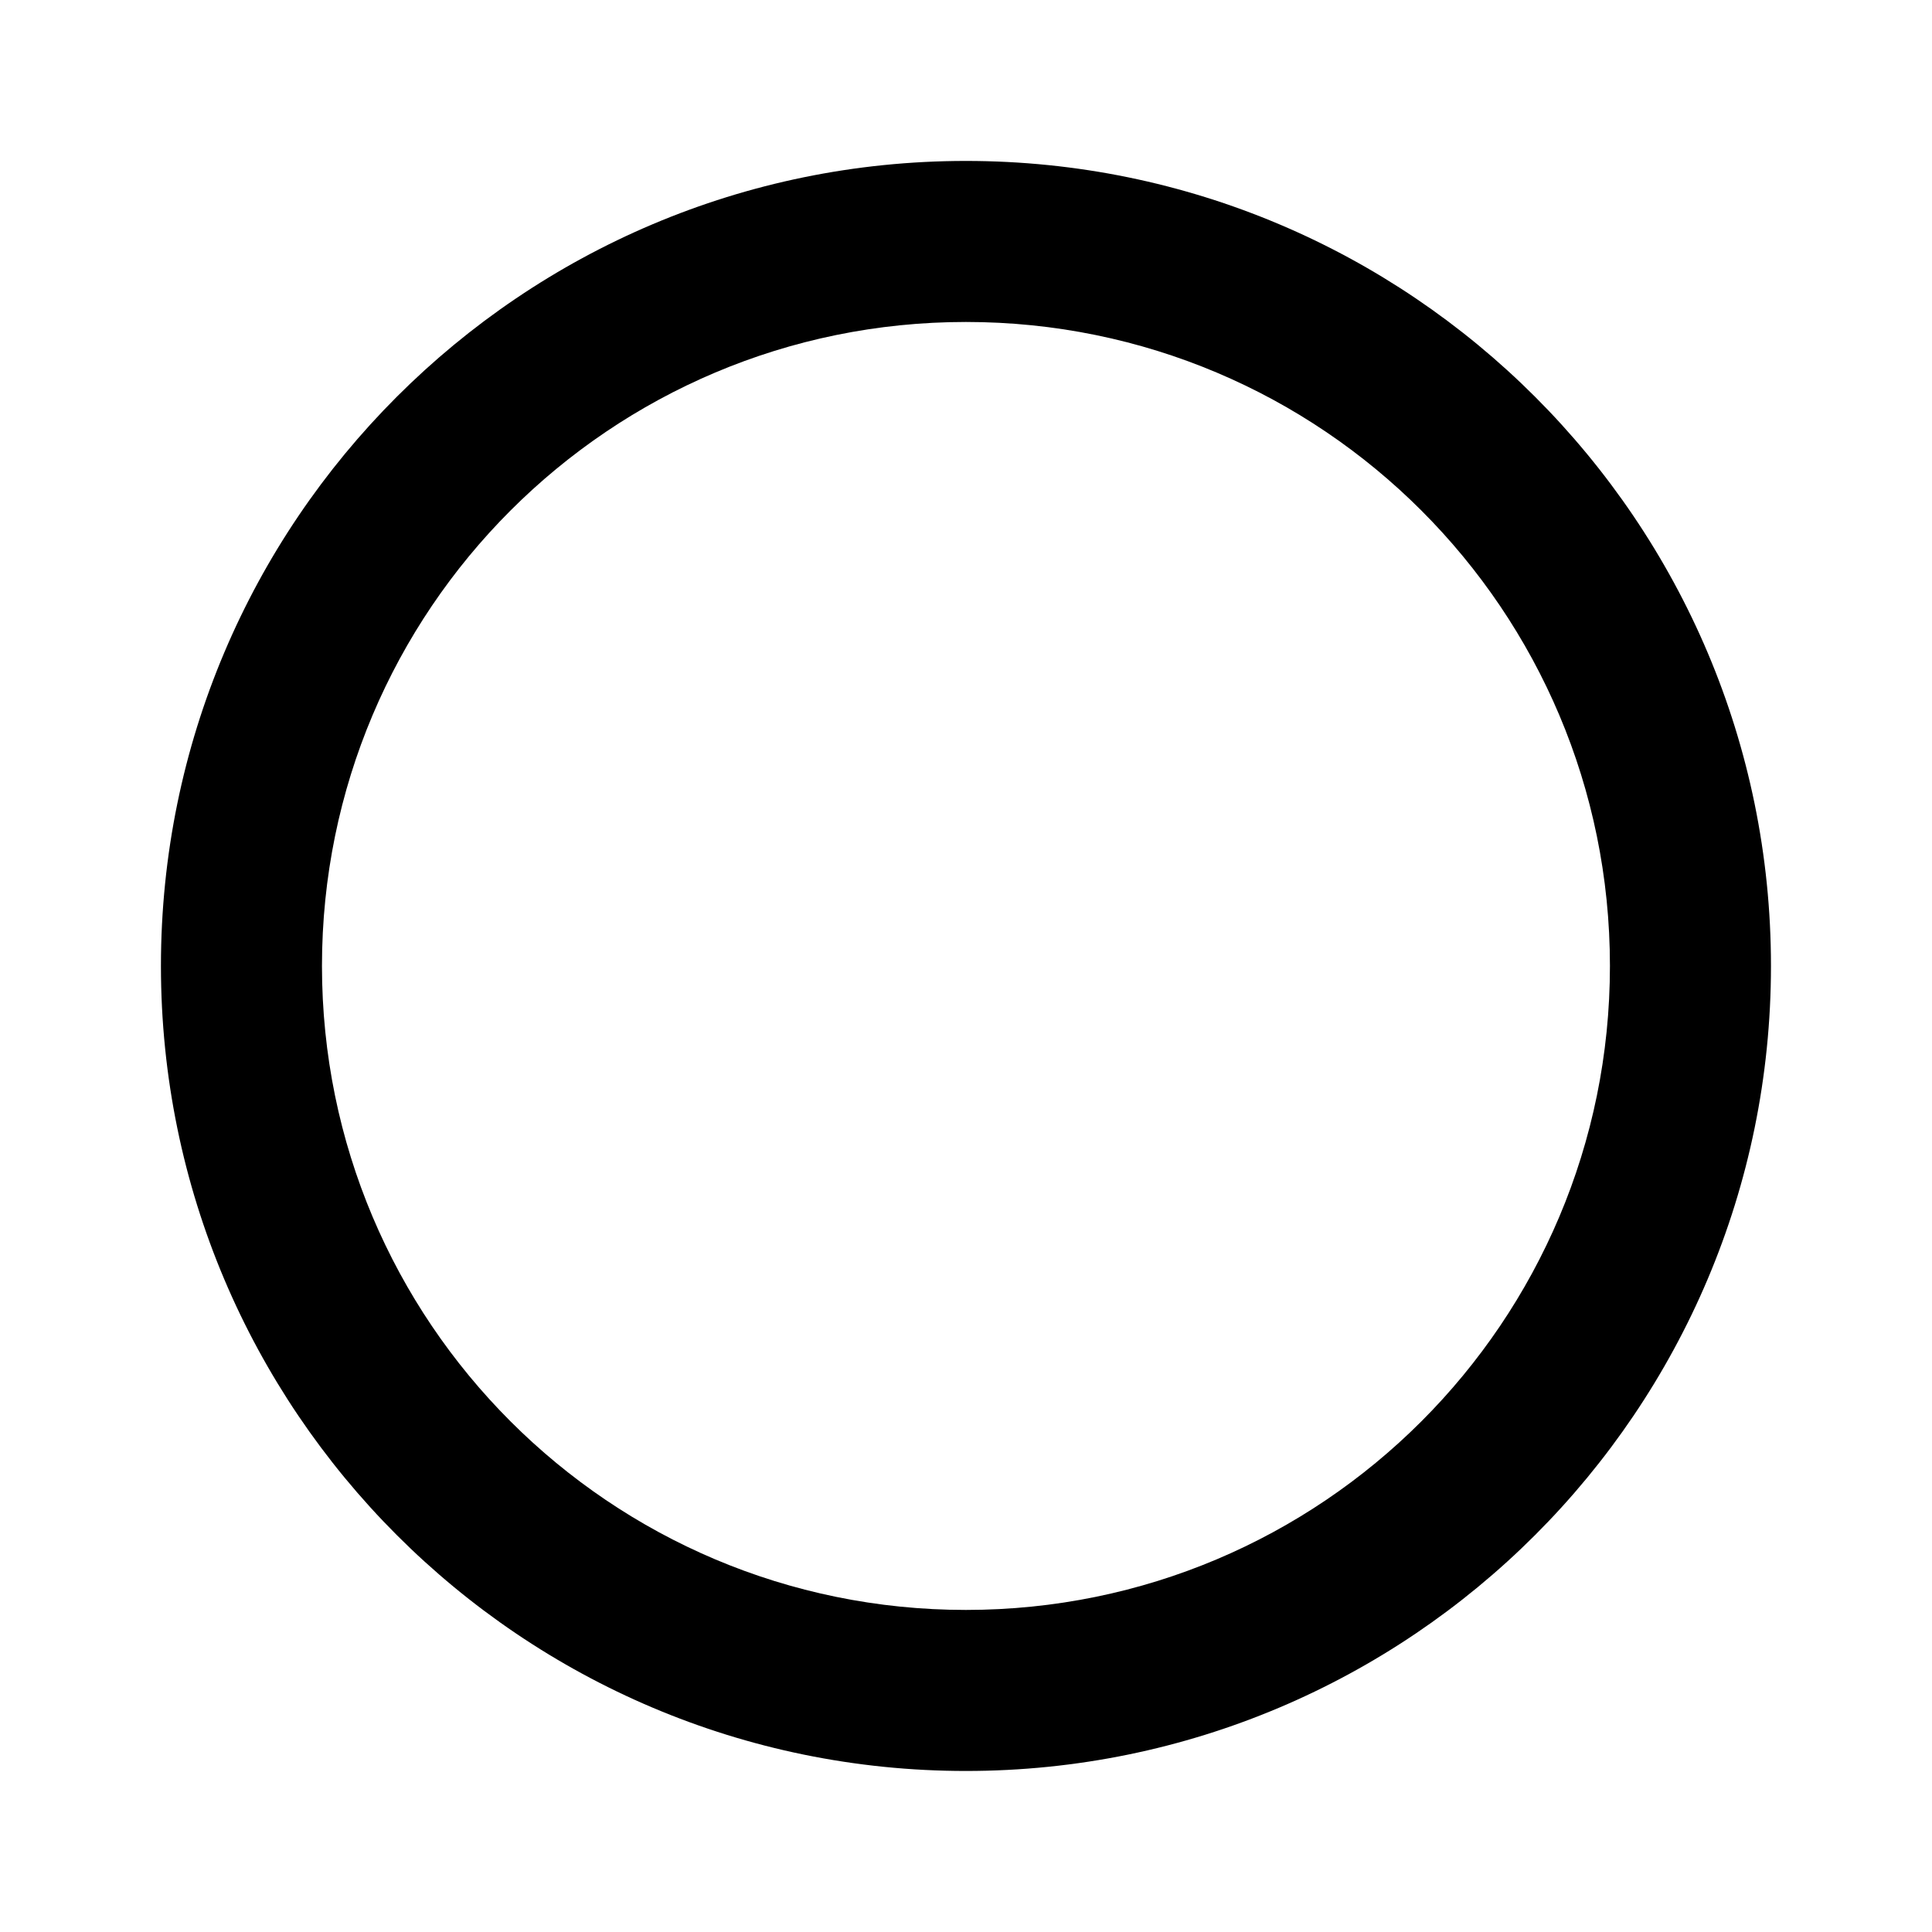 <svg width="20" height="20" viewBox="0 0 20 20" fill="none" xmlns="http://www.w3.org/2000/svg">
<g clip-path="url(#clip0_2425_13850)">
<path d="M9.999 1.666C5.399 1.666 1.666 5.399 1.666 9.999C1.666 14.599 5.399 18.333 9.999 18.333C14.599 18.333 18.333 14.599 18.333 9.999C18.333 5.399 14.599 1.666 9.999 1.666ZM9.999 16.666C6.316 16.666 3.333 13.683 3.333 9.999C3.333 6.316 6.316 3.333 9.999 3.333C13.683 3.333 16.666 6.316 16.666 9.999C16.666 13.683 13.683 16.666 9.999 16.666Z" fill="black"/>
</g>
<defs>
<clipPath id="clip0_2425_13850">
<rect width="20" height="20" fill="white"/>
</clipPath>
</defs>
</svg>
